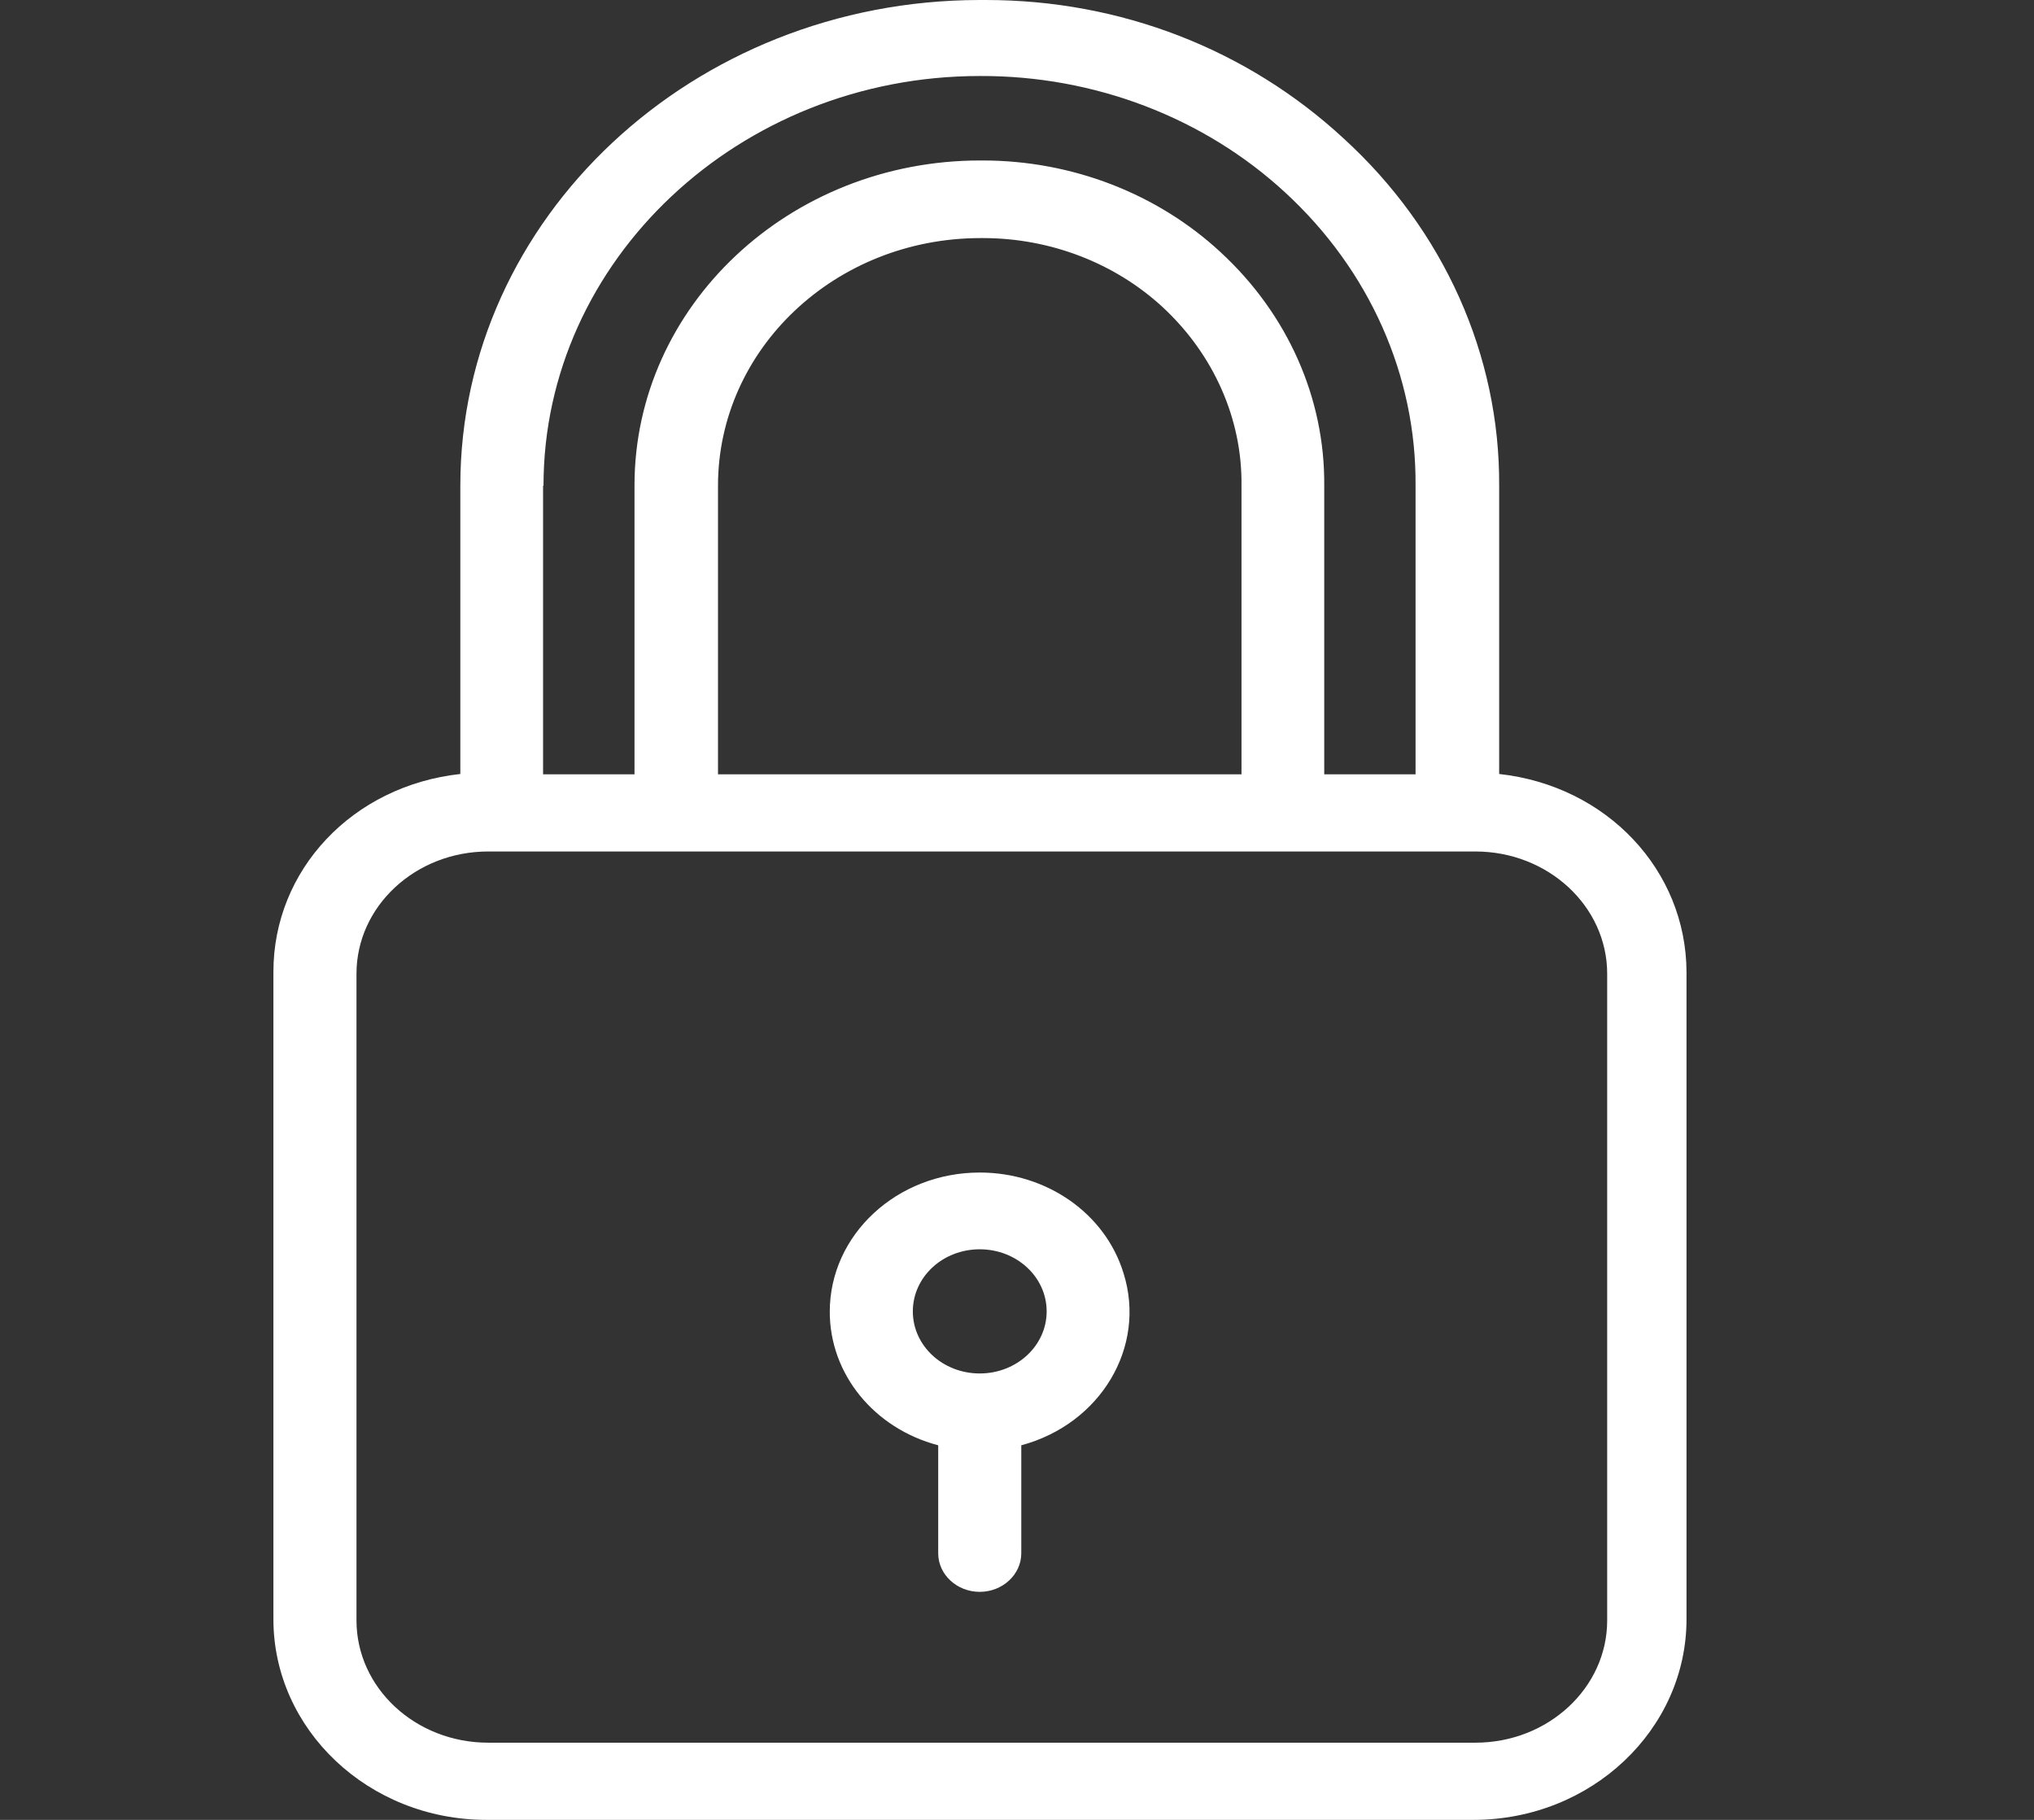 <svg width="19" height="17" viewBox="0 0 19 17" fill="none" xmlns="http://www.w3.org/2000/svg">
<rect x="0" y="0" width="19" height="17" fill="#333333" stroke="none"/>
<path d="M14.004 7.23V4.537C14.011 3.319 13.487 2.148 12.552 1.294C11.648 0.458 10.464 0 9.21 0C9.191 0 9.167 0 9.148 0C6.474 0.004 4.3 2.036 4.3 4.537V7.23C3.291 7.341 2.554 8.127 2.554 9.078V15.126C2.554 16.153 3.439 17 4.545 17H13.763C14.869 17 15.754 16.153 15.754 15.126V9.078C15.75 8.131 15.013 7.341 14.004 7.23ZM5.073 4.537H5.077C5.077 2.433 6.905 0.71 9.152 0.71H9.156C10.223 0.706 11.248 1.099 12.005 1.798C12.793 2.523 13.231 3.51 13.223 4.537V7.233H12.37V4.537C12.377 3.719 12.028 2.934 11.403 2.357C10.813 1.809 10.014 1.499 9.179 1.499H9.156C7.37 1.499 5.927 2.862 5.927 4.534V7.233H5.073V4.537ZM11.597 4.537V7.233H6.707V4.537C6.707 3.262 7.801 2.224 9.16 2.224H9.183C9.812 2.224 10.417 2.458 10.864 2.872C11.337 3.312 11.605 3.914 11.597 4.537ZM15.013 15.137C15.013 15.767 14.461 16.279 13.782 16.279H4.56C3.881 16.279 3.33 15.767 3.33 15.137V9.096C3.33 8.466 3.881 7.954 4.56 7.954H13.782C14.461 7.954 15.013 8.466 15.013 9.096V15.137Z" fill="white"/>
<path d="M10.495 11.893C10.324 11.335 9.777 10.953 9.152 10.953C8.379 10.953 7.751 11.533 7.751 12.254C7.751 12.834 8.162 13.342 8.764 13.501V14.51C8.764 14.708 8.938 14.87 9.152 14.87C9.365 14.87 9.54 14.708 9.54 14.51V13.501C10.281 13.302 10.712 12.582 10.495 11.893ZM9.152 12.83C8.806 12.83 8.527 12.571 8.527 12.25C8.527 11.929 8.806 11.67 9.152 11.67C9.497 11.67 9.777 11.929 9.777 12.25C9.777 12.571 9.497 12.83 9.152 12.83Z" fill="white"/>
</svg>
